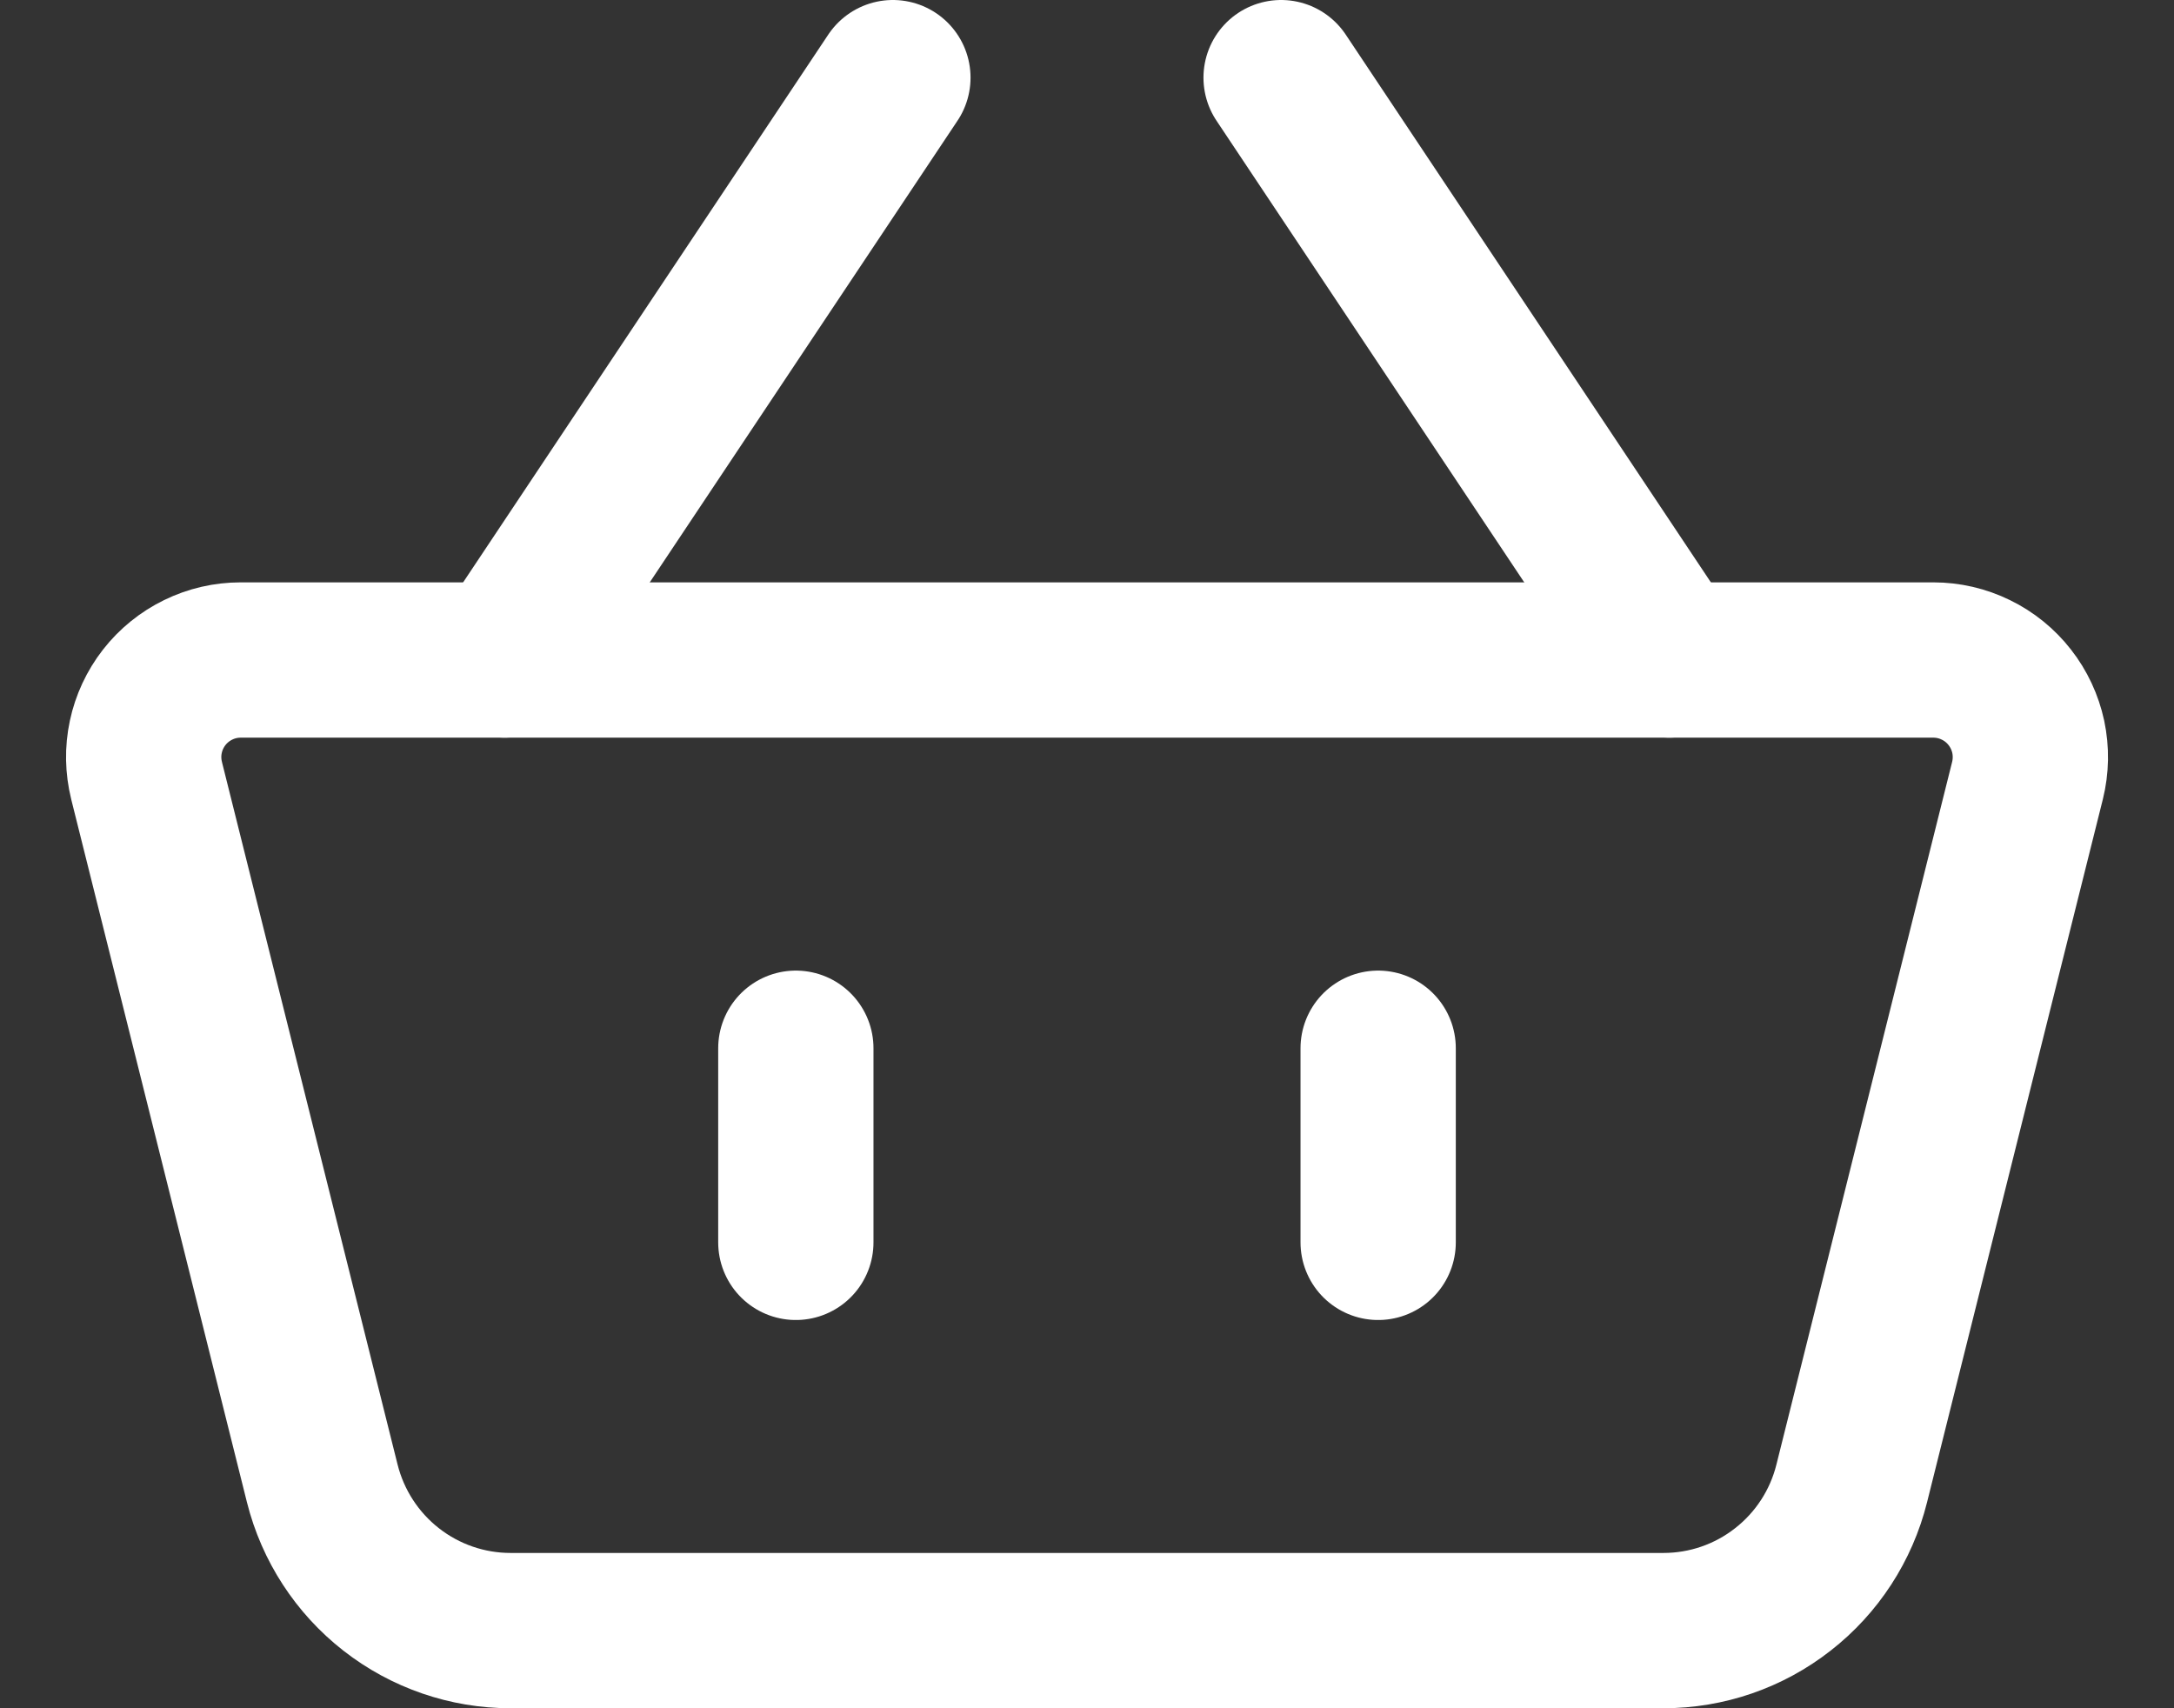 <svg width="28" height="22" viewBox="0 0 28 22" fill="none" xmlns="http://www.w3.org/2000/svg">
<rect x="0" y="0" width="28" height="22" fill="#333333" stroke="none"/>
<path d="M1.888 10.053C1.842 9.868 1.838 9.676 1.878 9.49C1.917 9.305 1.999 9.13 2.115 8.981C2.232 8.831 2.382 8.71 2.552 8.627C2.723 8.543 2.91 8.5 3.1 8.5H24.9C25.09 8.5 25.277 8.543 25.448 8.627C25.619 8.71 25.768 8.831 25.885 8.981C26.002 9.13 26.083 9.305 26.123 9.49C26.162 9.676 26.159 9.868 26.113 10.053L23.849 19.106C23.714 19.647 23.402 20.127 22.962 20.47C22.523 20.814 21.982 21 21.424 21H6.576C6.019 21 5.478 20.814 5.038 20.47C4.599 20.127 4.287 19.647 4.151 19.106L1.888 10.054V10.053Z" stroke="white" stroke-width="2" stroke-linejoin="round"/>
<path d="M10.25 13.5V16" stroke="white" stroke-width="2" stroke-linecap="round"/>
<path d="M17.75 13.5V16" stroke="white" stroke-width="2" stroke-linecap="round"/>
<path d="M6.5 8.5L11.5 1" stroke="white" stroke-width="2" stroke-linecap="round"/>
<path d="M21.5 8.5L16.5 1" stroke="white" stroke-width="2" stroke-linecap="round"/>
</svg>
